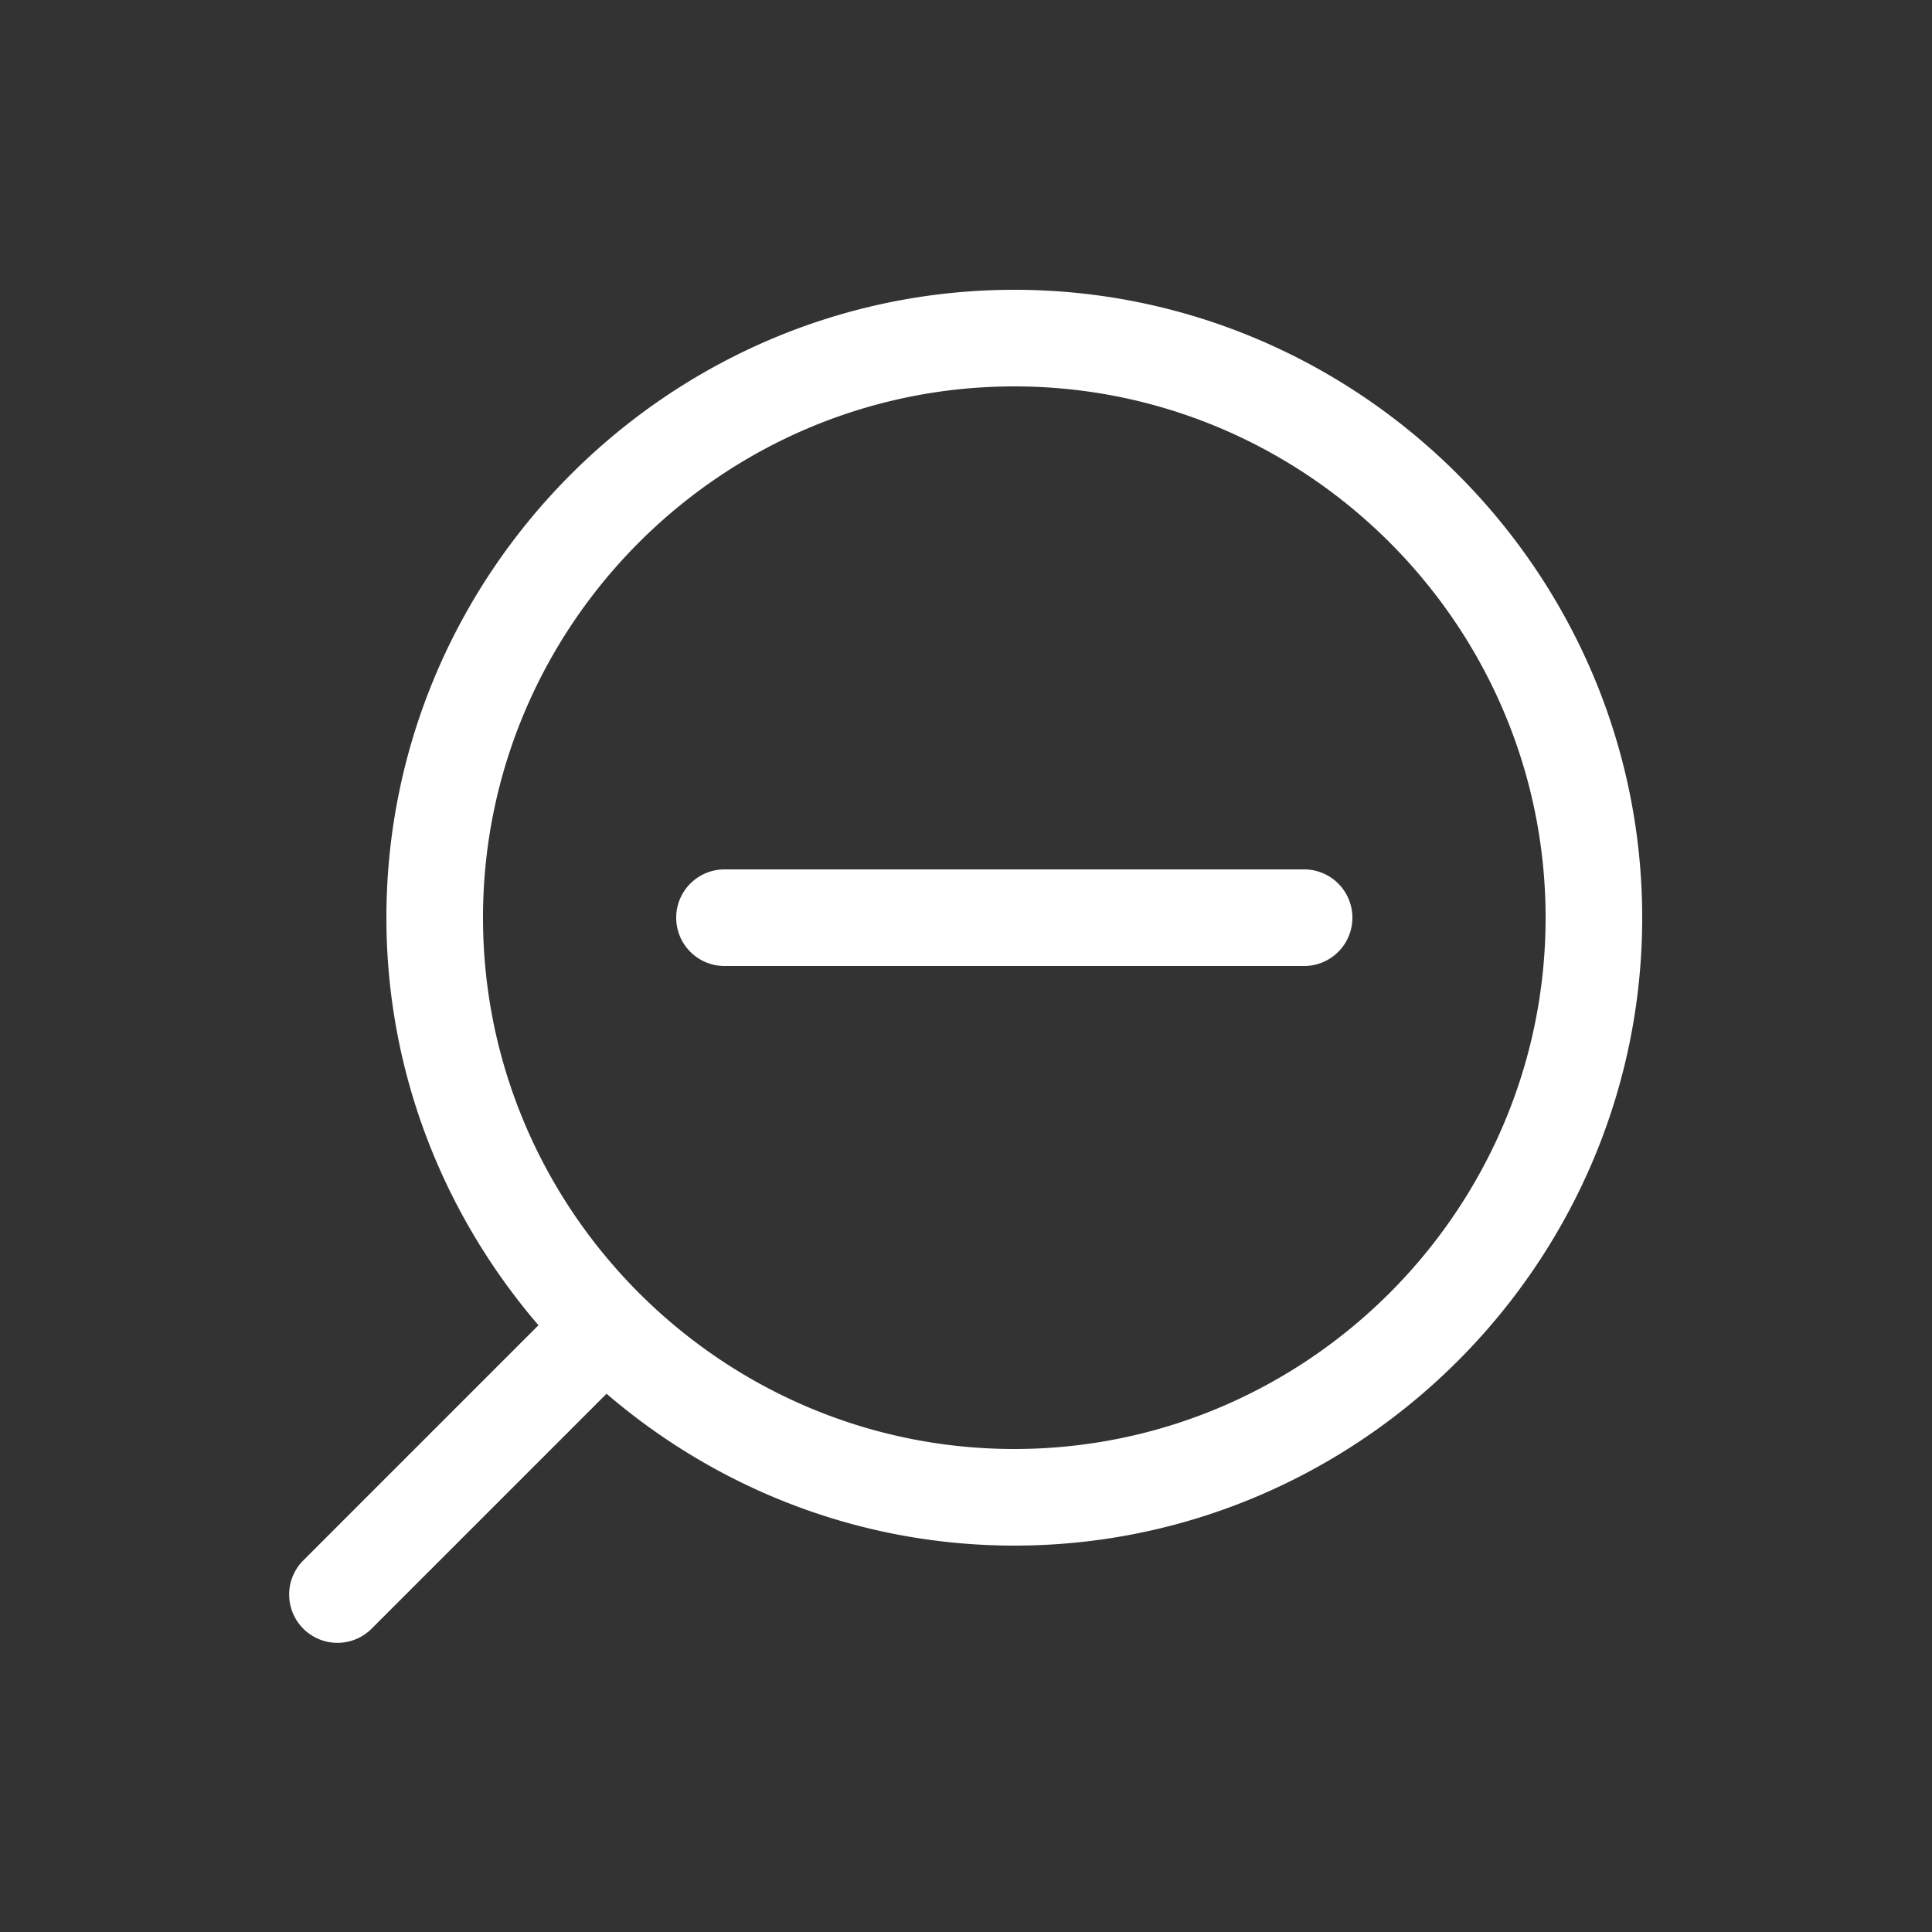 <svg xmlns="http://www.w3.org/2000/svg" height="64" width="64" viewBox="213 575 20 20">
  <rect x="213" y="575" width="20" height="20" fill="#333333" stroke="none"/>
  <g style="fill: #ffffff;" id="zoom-out" transform="translate(21)" data-label="BA-11">
    <path style="fill: #ffffff; stroke-linecap: round; stroke-linejoin: round; stroke-miterlimit: 7.176;" d="m 223.5,578 c -3.573,0 -6.5,2.927 -6.5,6.5 0,1.608 0.597,3.08 1.574,4.219 l -2.428,2.428 a 0.5,0.5 0 1 0 0.707,0.707 l 2.426,-2.426 c 1.138,0.977 2.614,1.572 4.221,1.572 3.573,0 6.5,-2.927 6.5,-6.5 0,-3.573 -2.927,-6.5 -6.5,-6.5 z m 0,1 c 3.027,0 5.5,2.473 5.5,5.5 0,3.027 -2.473,5.5 -5.5,5.5 -3.027,0 -5.5,-2.473 -5.5,-5.5 0,-3.027 2.473,-5.5 5.5,-5.5 z m -3,5 a 0.5,0.5 0 1 0 0,1 h 6 a 0.5,0.5 0 1 0 0,-1 z" transform="translate(-21)" id="path12193"></path>
    <g style="fill: #ffffff;" transform="translate(61.949,1.102)" id="g12200"></g>
    <rect y="577.05" x="193.95" height="16" width="16" id="rect12202" style="opacity: 0; fill: #ffffff; stroke-width: 3;"></rect>
  </g>
</svg>